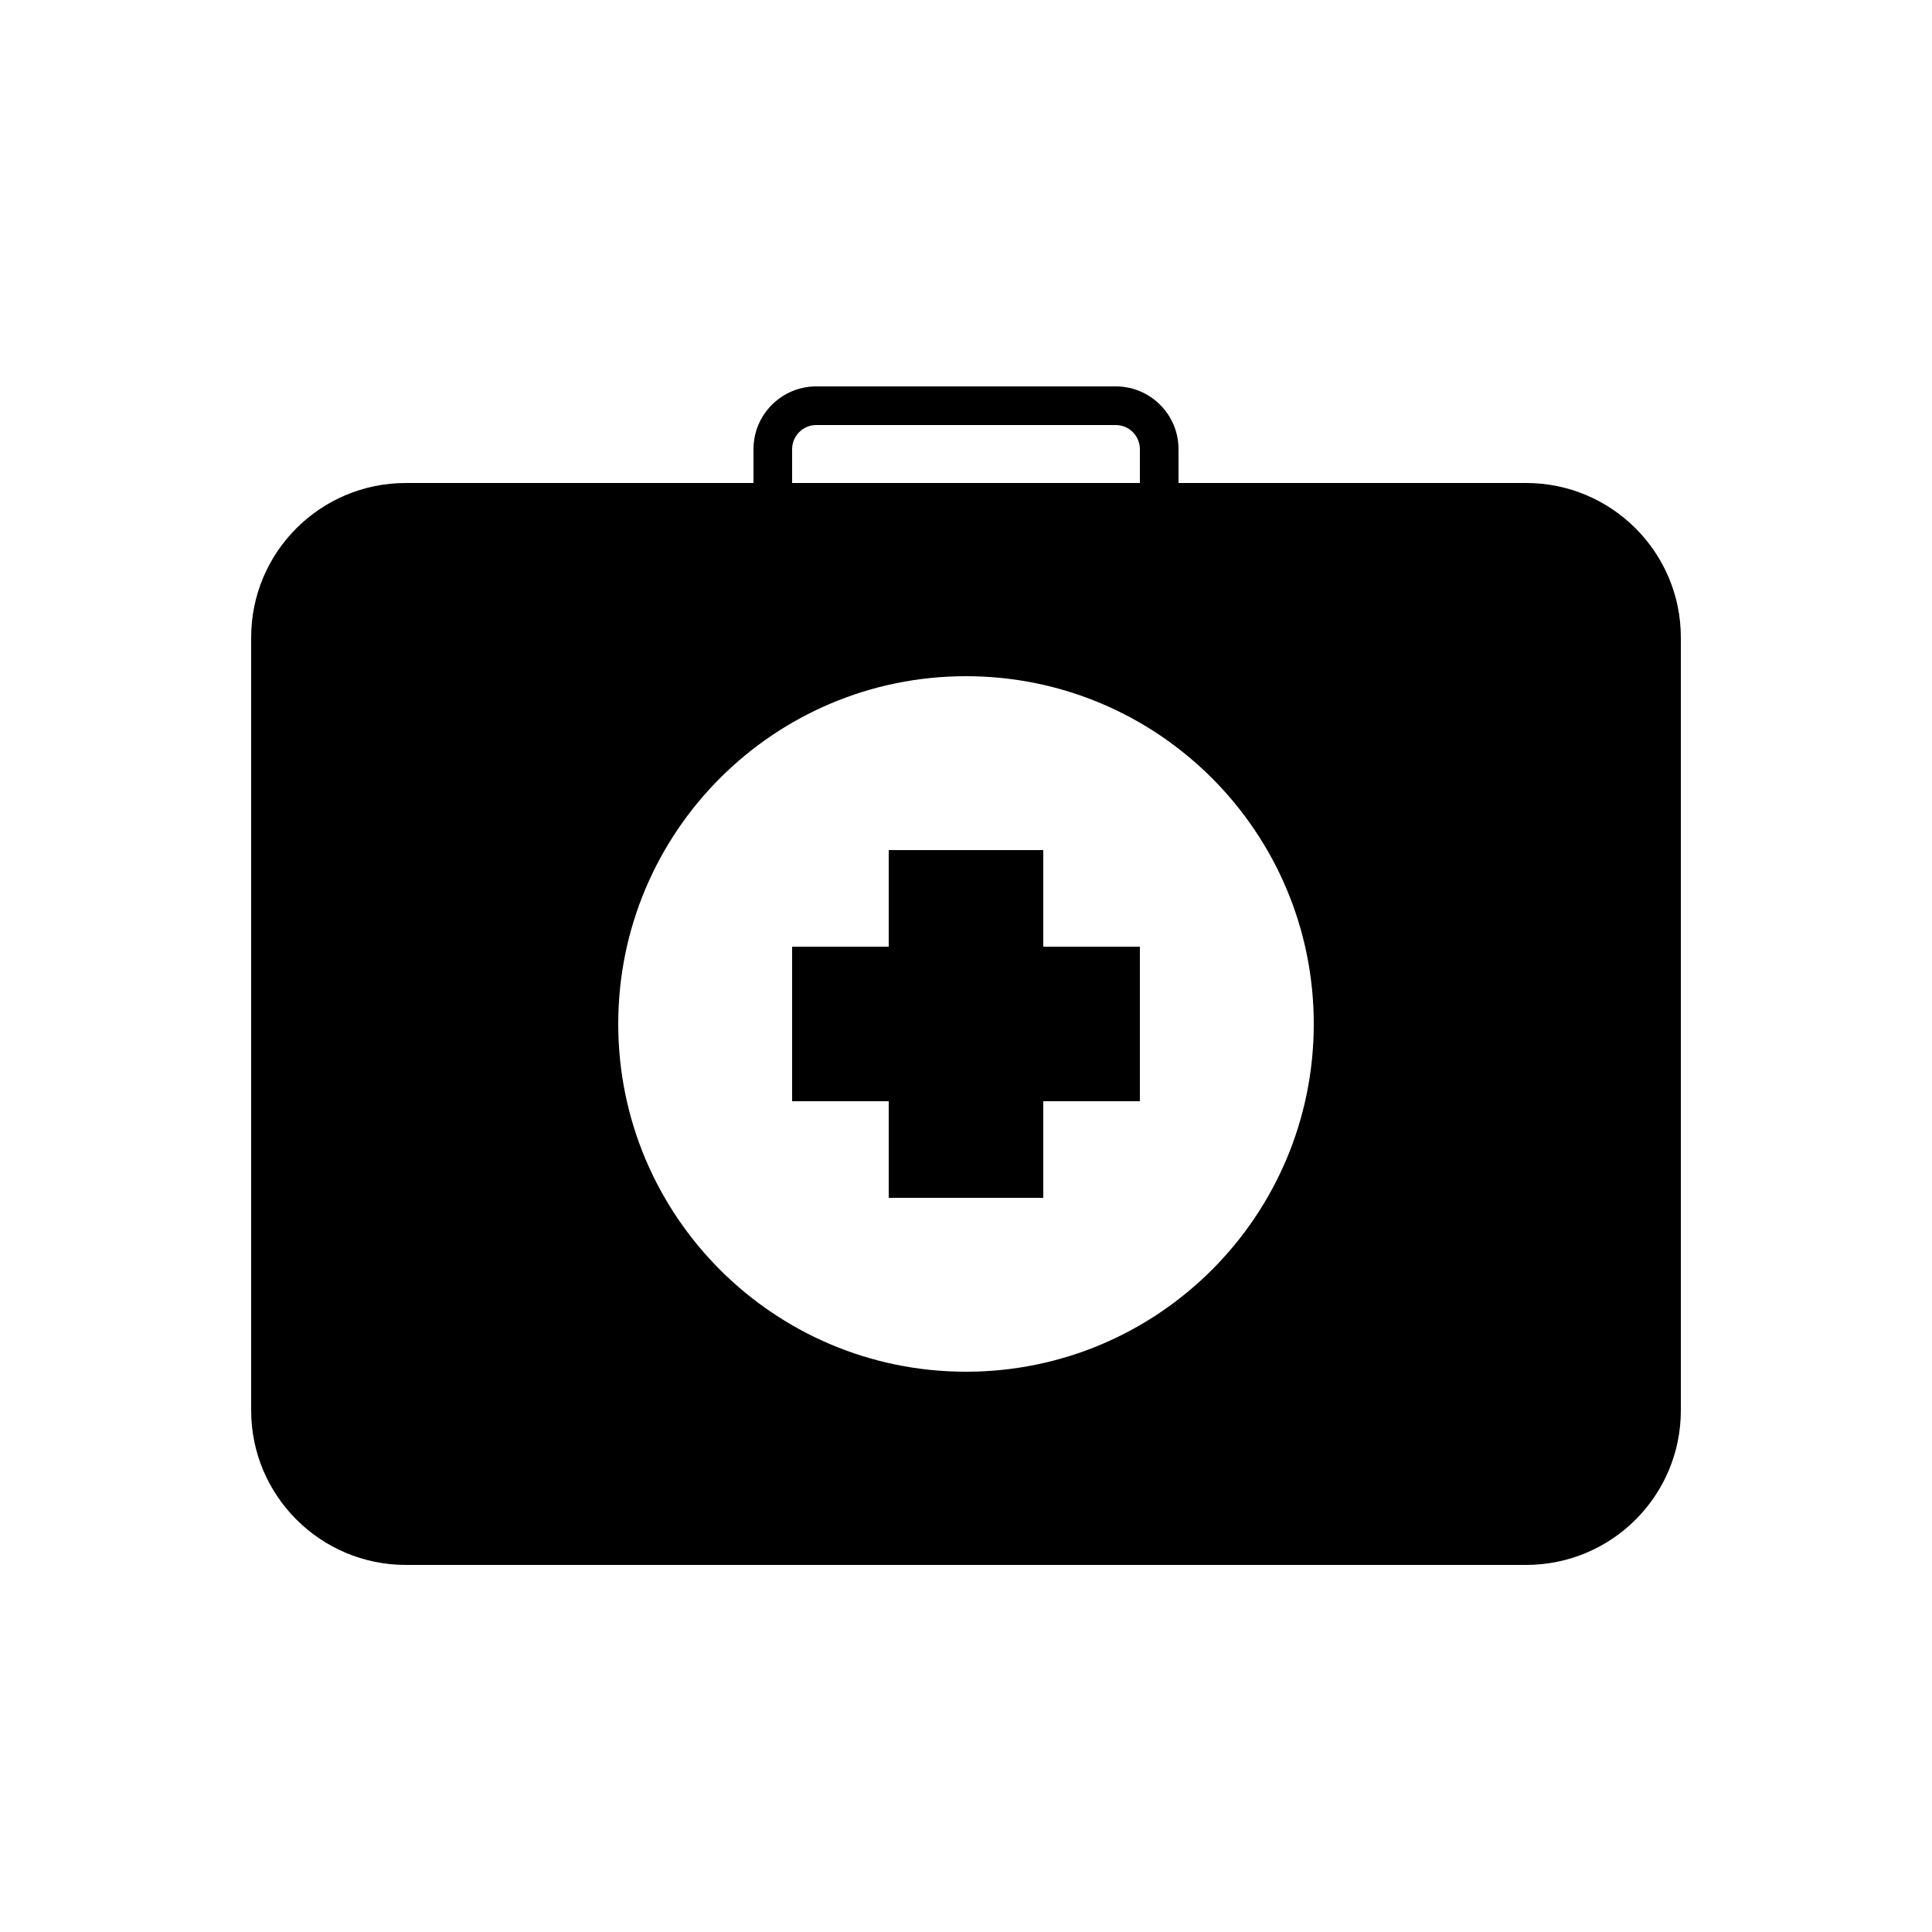 <?xml version="1.0" encoding="UTF-8" standalone="no"?>
<svg width="100px" height="100px" viewBox="0 0 100 100" version="1.1" xmlns="http://www.w3.org/2000/svg" xmlns:xlink="http://www.w3.org/1999/xlink" xmlns:sketch="http://www.bohemiancoding.com/sketch/ns">
    <!-- Generator: Sketch 3.3.2 (12043) - http://www.bohemiancoding.com/sketch -->
    <title>19-07-2015 - first aid kit</title>
    <desc>Created with Sketch.</desc>
    <defs></defs>
    <g id="January" stroke="none" stroke-width="1" fill="none" fill-rule="evenodd" sketch:type="MSPage">
        <g id="19-07-2015---first-aid-kit" sketch:type="MSArtboardGroup" fill="#000000">
            <path d="M54,49 L54,44 L46,44 L46,49 L41,49 L41,57 L46,57 L46,62 L54,62 L54,57 L59,57 L59,49 L54,49 L54,49 Z M13,32.994 C13,28.579 16.582,25 21.007,25 L78.993,25 C83.415,25 87,28.588 87,32.994 L87,73.006 C87,77.421 83.418,81 78.993,81 L21.007,81 C16.585,81 13,77.412 13,73.006 L13,32.994 Z M50,71 C59.941,71 68,62.941 68,53 C68,43.059 59.941,35 50,35 C40.059,35 32,43.059 32,53 C32,62.941 40.059,71 50,71 Z M41,25 L59,25 L59,23.25 C59,22.561 58.44,22 57.754,22 L42.246,22 C41.562,22 41,22.562 41,23.25 L41,25 Z M39,23.25 C39,21.455 40.461,20 42.246,20 L57.754,20 C59.547,20 61,21.459 61,23.25 L61,25 L39,25 L39,23.25 Z" id="first-aid-kit" sketch:type="MSShapeGroup"></path>
        </g>
    </g>
</svg>
